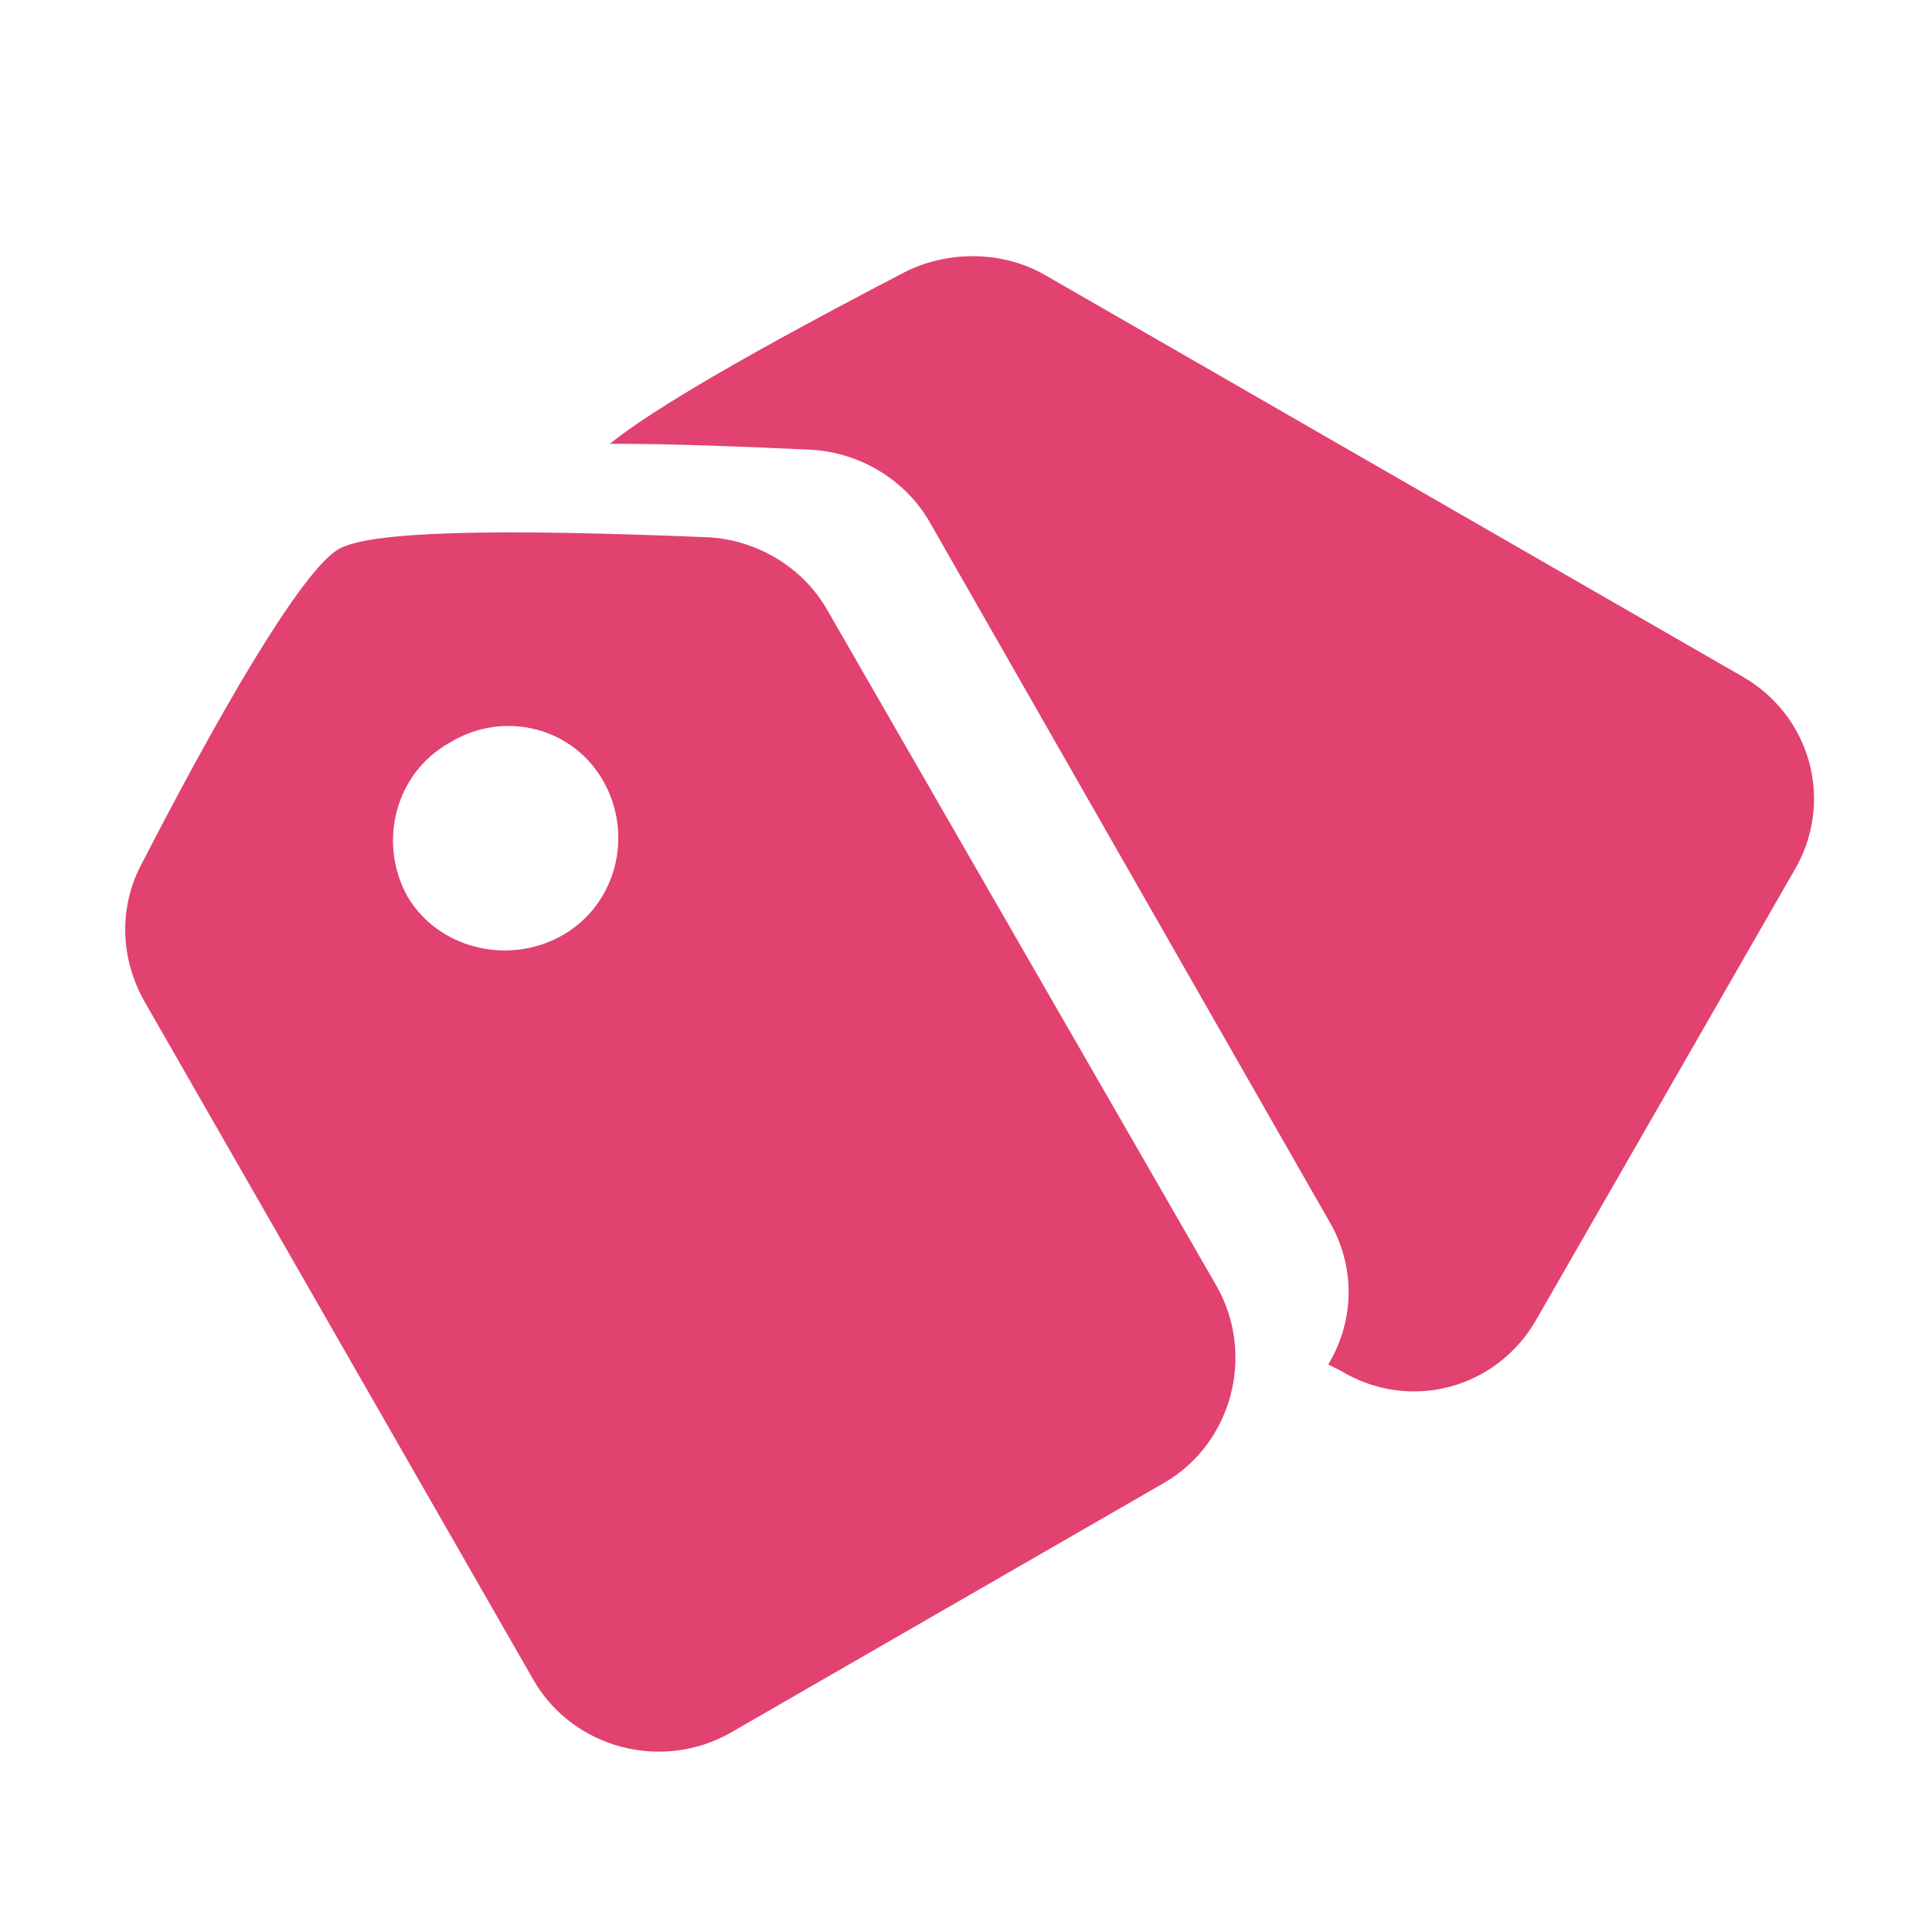 <?xml version="1.0" encoding="utf-8"?>
<!-- Generator: Adobe Illustrator 22.1.0, SVG Export Plug-In . SVG Version: 6.00 Build 0)  -->
<svg version="1.1" id="图层_1" xmlns="http://www.w3.org/2000/svg" xmlns:xlink="http://www.w3.org/1999/xlink" x="0px" y="0px"
	 viewBox="0 0 64 64" style="enable-background:new 0 0 64 64;" xml:space="preserve">
<style type="text/css">
	.st0{fill:#E1426F;}
</style>
<path class="st0" d="M4.7,28.6c3.3-6.4,5.5-9.8,6.5-10.4c1-0.6,5.1-0.7,12.3-0.4c1.6,0.1,3.1,1,3.9,2.4l12.9,22.4
	c1.3,2.3,0.5,5.2-1.7,6.5l-14.4,8.3c-2.3,1.3-5.2,0.5-6.5-1.7L4.8,33.2C4,31.8,3.9,30.1,4.7,28.6L4.7,28.6z M18.6,31
	c1.8-1,2.4-3.3,1.4-5.1c-1-1.8-3.3-2.4-5.1-1.3c-1.8,1-2.4,3.3-1.4,5.1C14.5,31.4,16.8,32,18.6,31C18.6,31,18.6,31,18.6,31L18.6,31z
	"/>
<path class="st0" d="M20.2,14.7c1.5-1.2,4.8-3.1,9.8-5.7c1.4-0.7,3.2-0.7,4.6,0.1l23.1,13.3c2.3,1.3,3.1,4.2,1.7,6.5c0,0,0,0,0,0
	l-8.5,14.8c-1.3,2.3-4.2,3.1-6.5,1.7l-0.4-0.2c0.9-1.5,0.9-3.3,0-4.8L30.8,17.3c-0.8-1.4-2.3-2.3-3.9-2.4
	C24.7,14.8,22.4,14.7,20.2,14.7L20.2,14.7z"/>
</svg>
